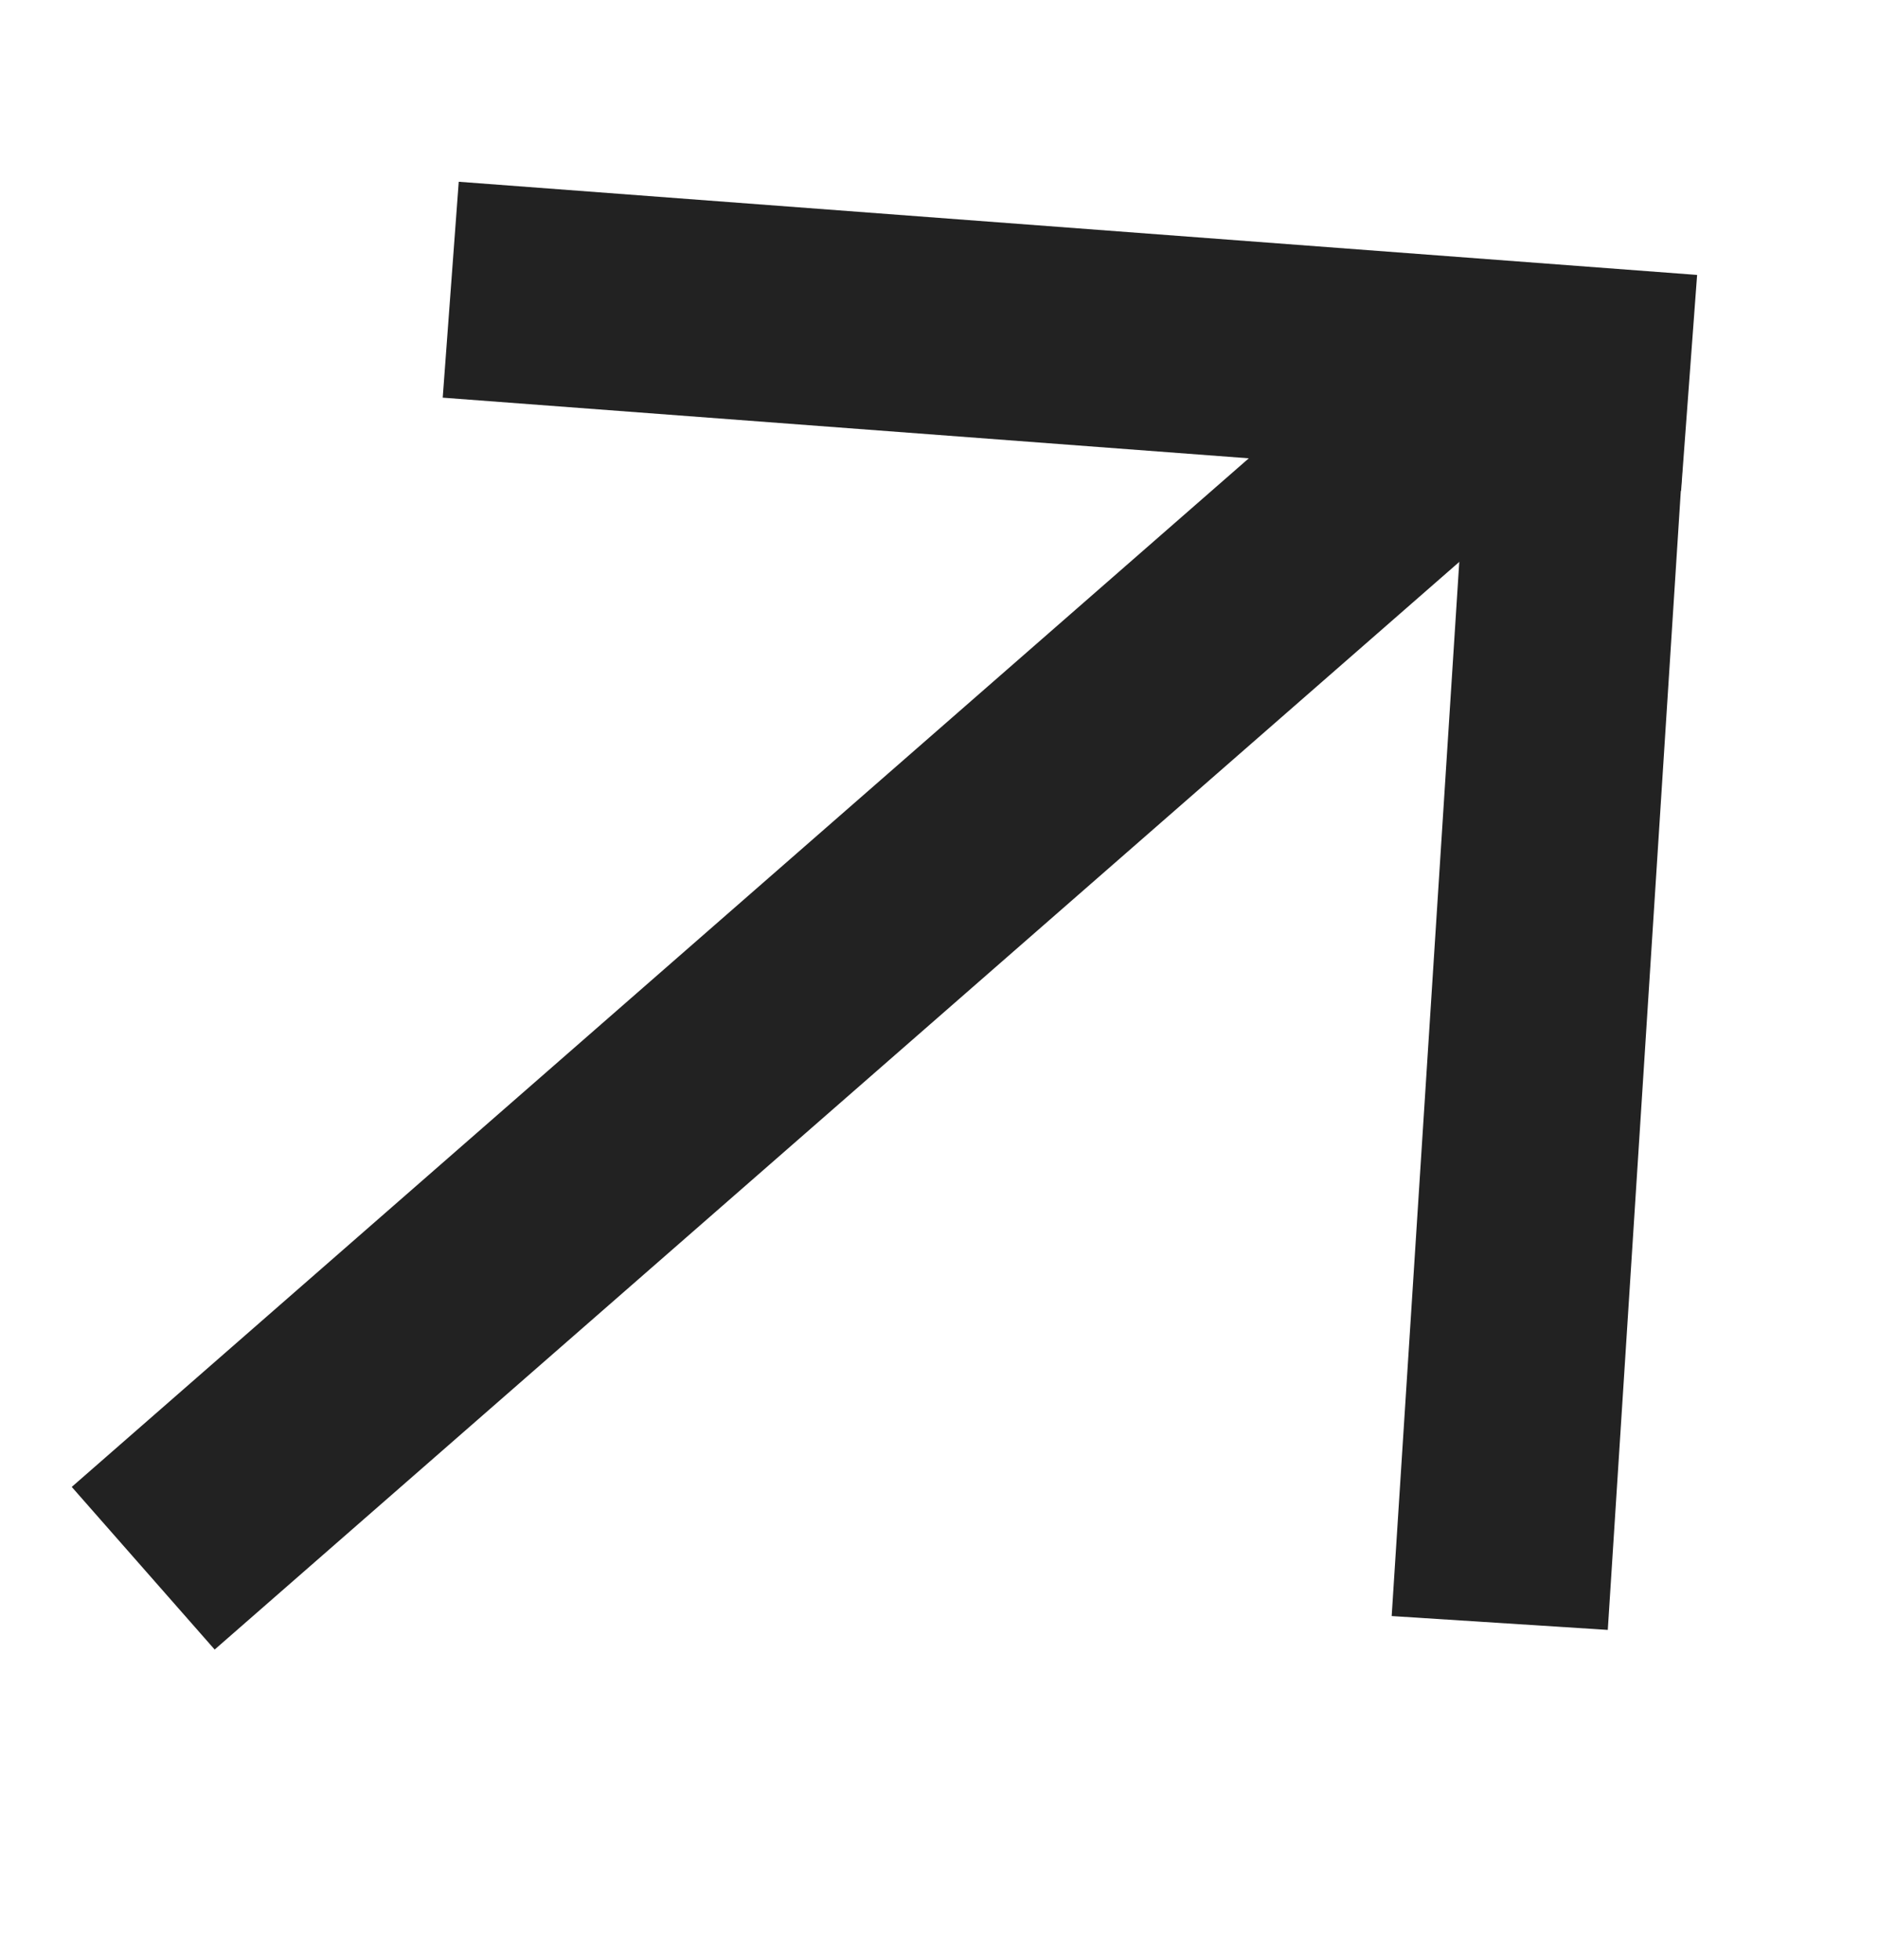 <svg width="23" height="24" viewBox="0 0 23 24" fill="none" xmlns="http://www.w3.org/2000/svg">
<rect width="2.652" height="22.689" transform="matrix(-0.66 -0.751 0.753 -0.658 2.629 20.201)" fill="#222222"/>
<rect width="2.652" height="15.172" transform="matrix(0.998 0.064 -0.064 0.998 18.015 4.649)" fill="#222222"/>
<rect width="2.652" height="15.212" transform="matrix(0.074 -0.997 0.997 0.075 5.422 4.87)" fill="#222222"/>
</svg>
